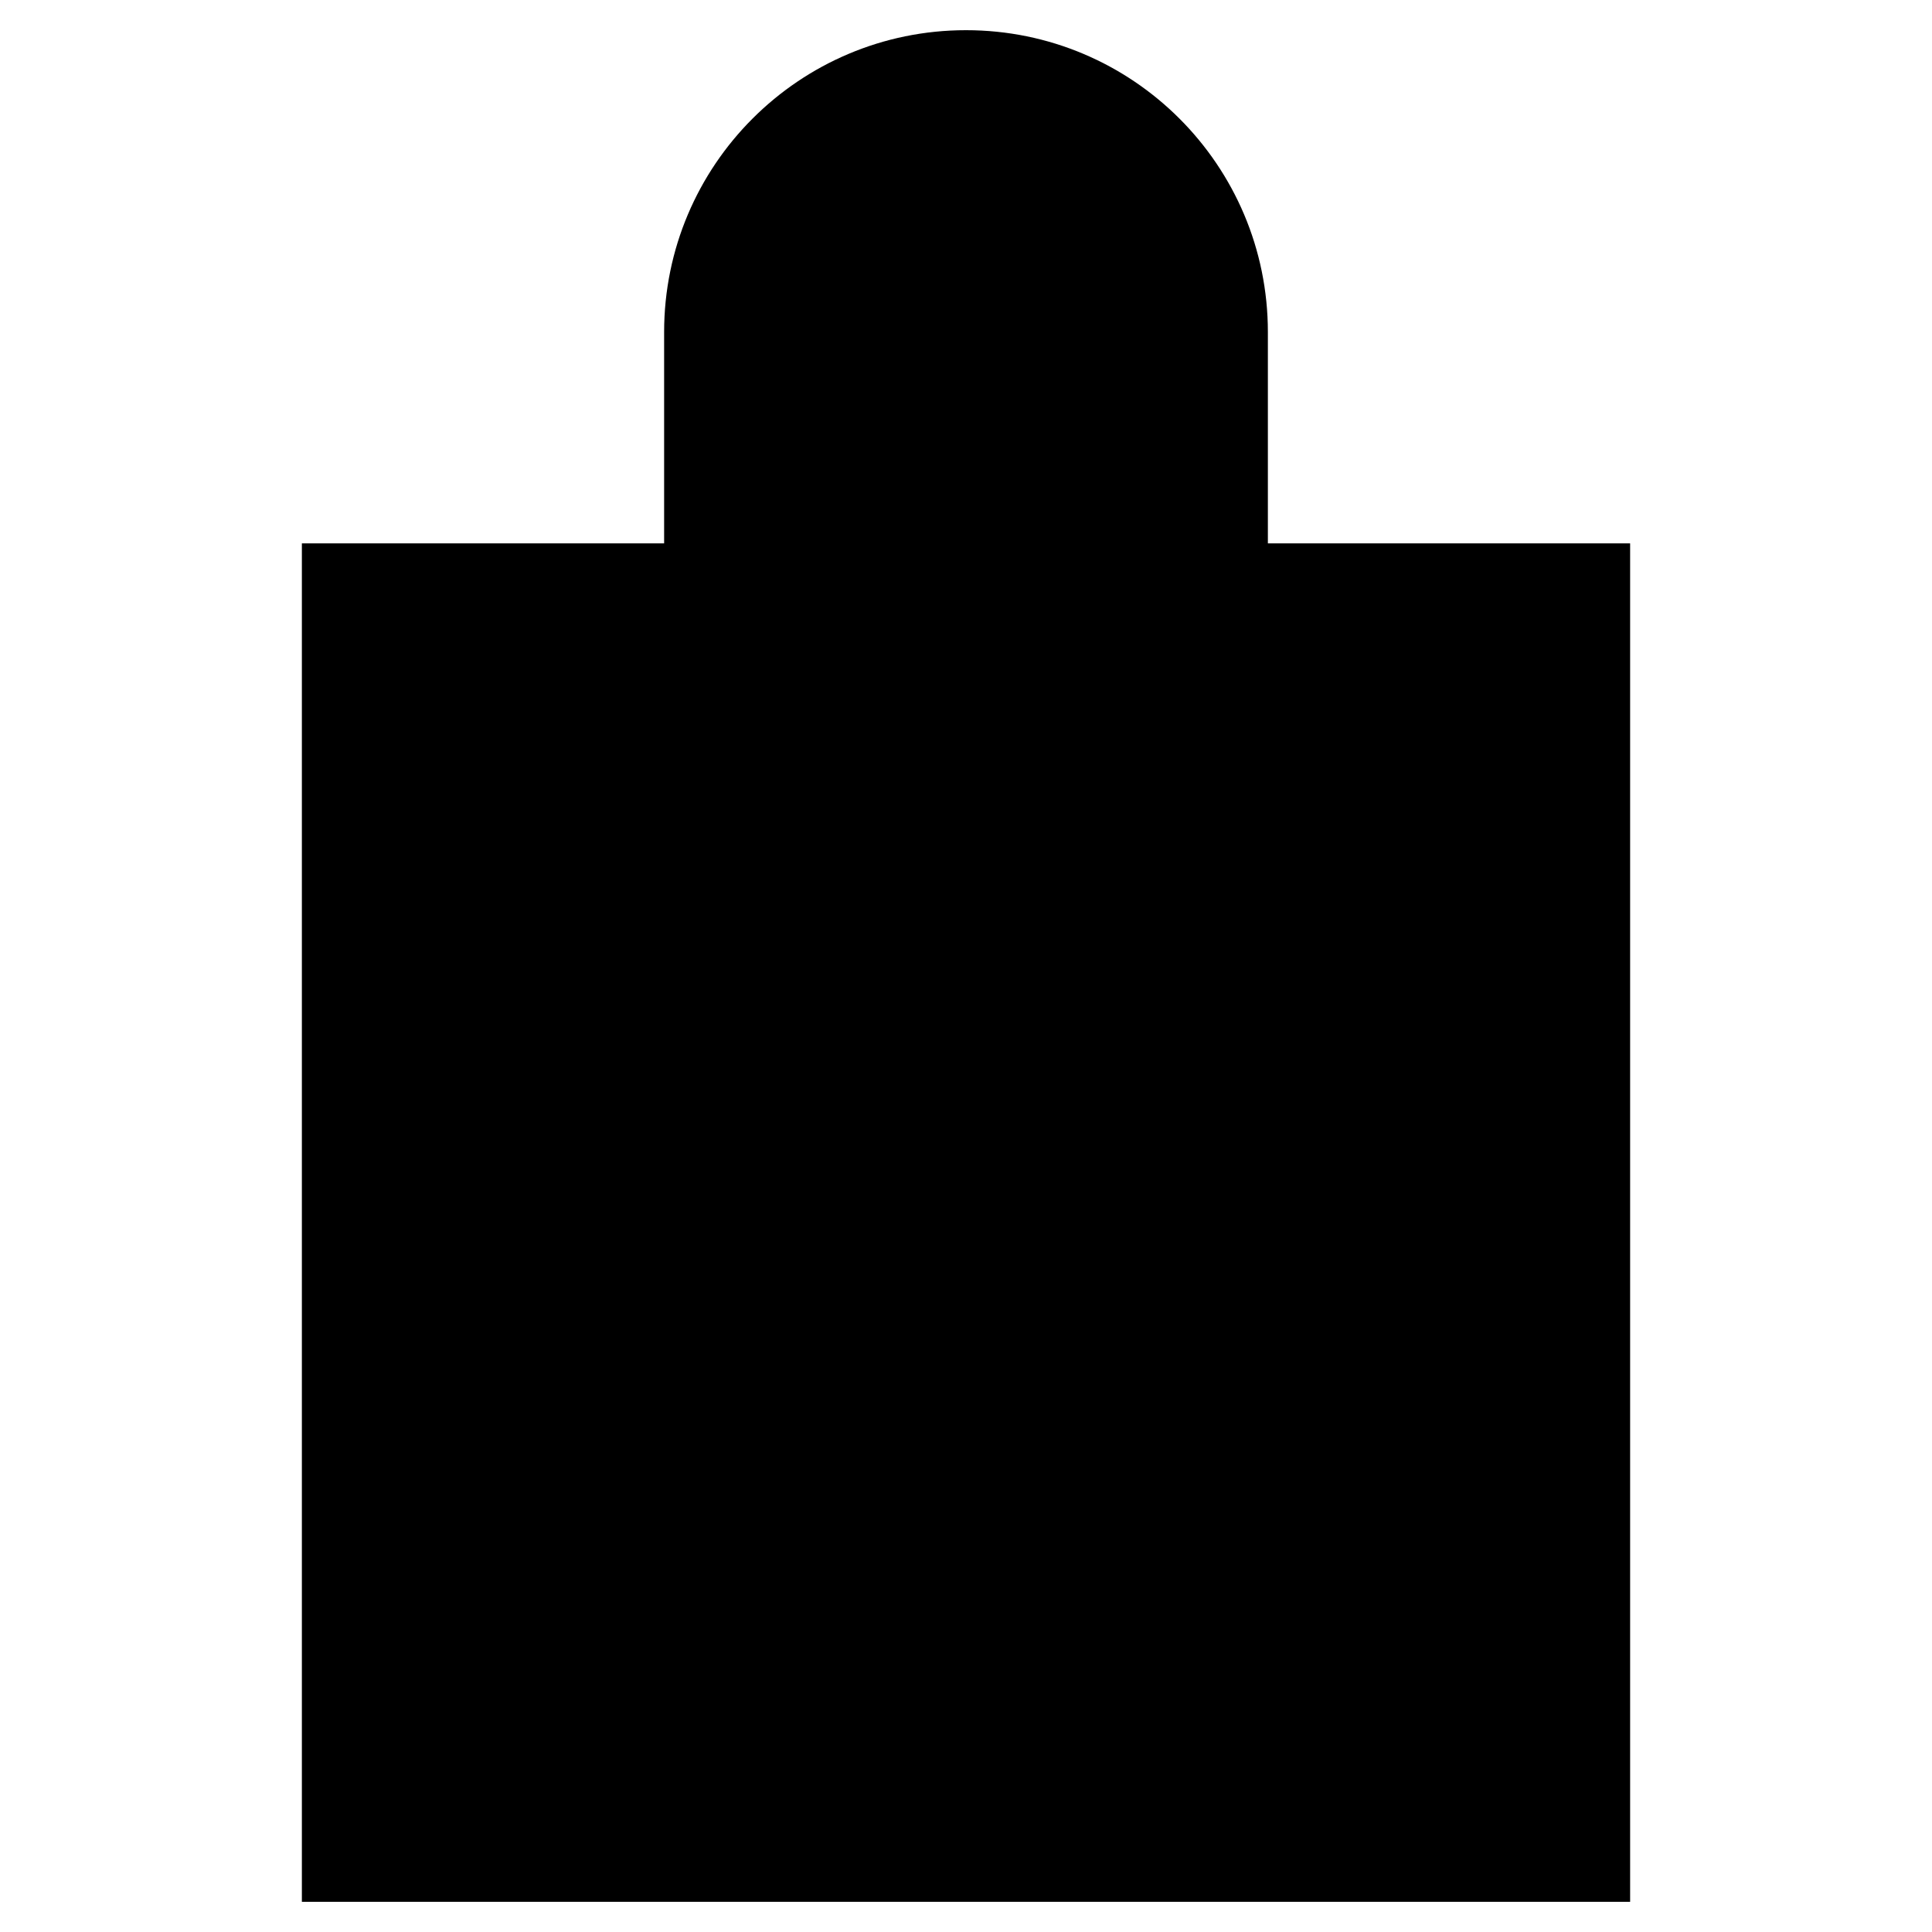 <svg xmlns="http://www.w3.org/2000/svg" version="1.0" viewBox="0 0 64 64"><path stroke-miterlimit="10" stroke-width="2" d="M44 18h10v45H10V18h10z"/><path stroke-linejoin="bevel" stroke-miterlimit="10" stroke-width="2" d="M23 40l7 7 13-13"/><path stroke-miterlimit="10" stroke-width="2" d="M22 24V11c0-5.523 4.477-10 10-10s10 4.477 10 10v13"/></svg>